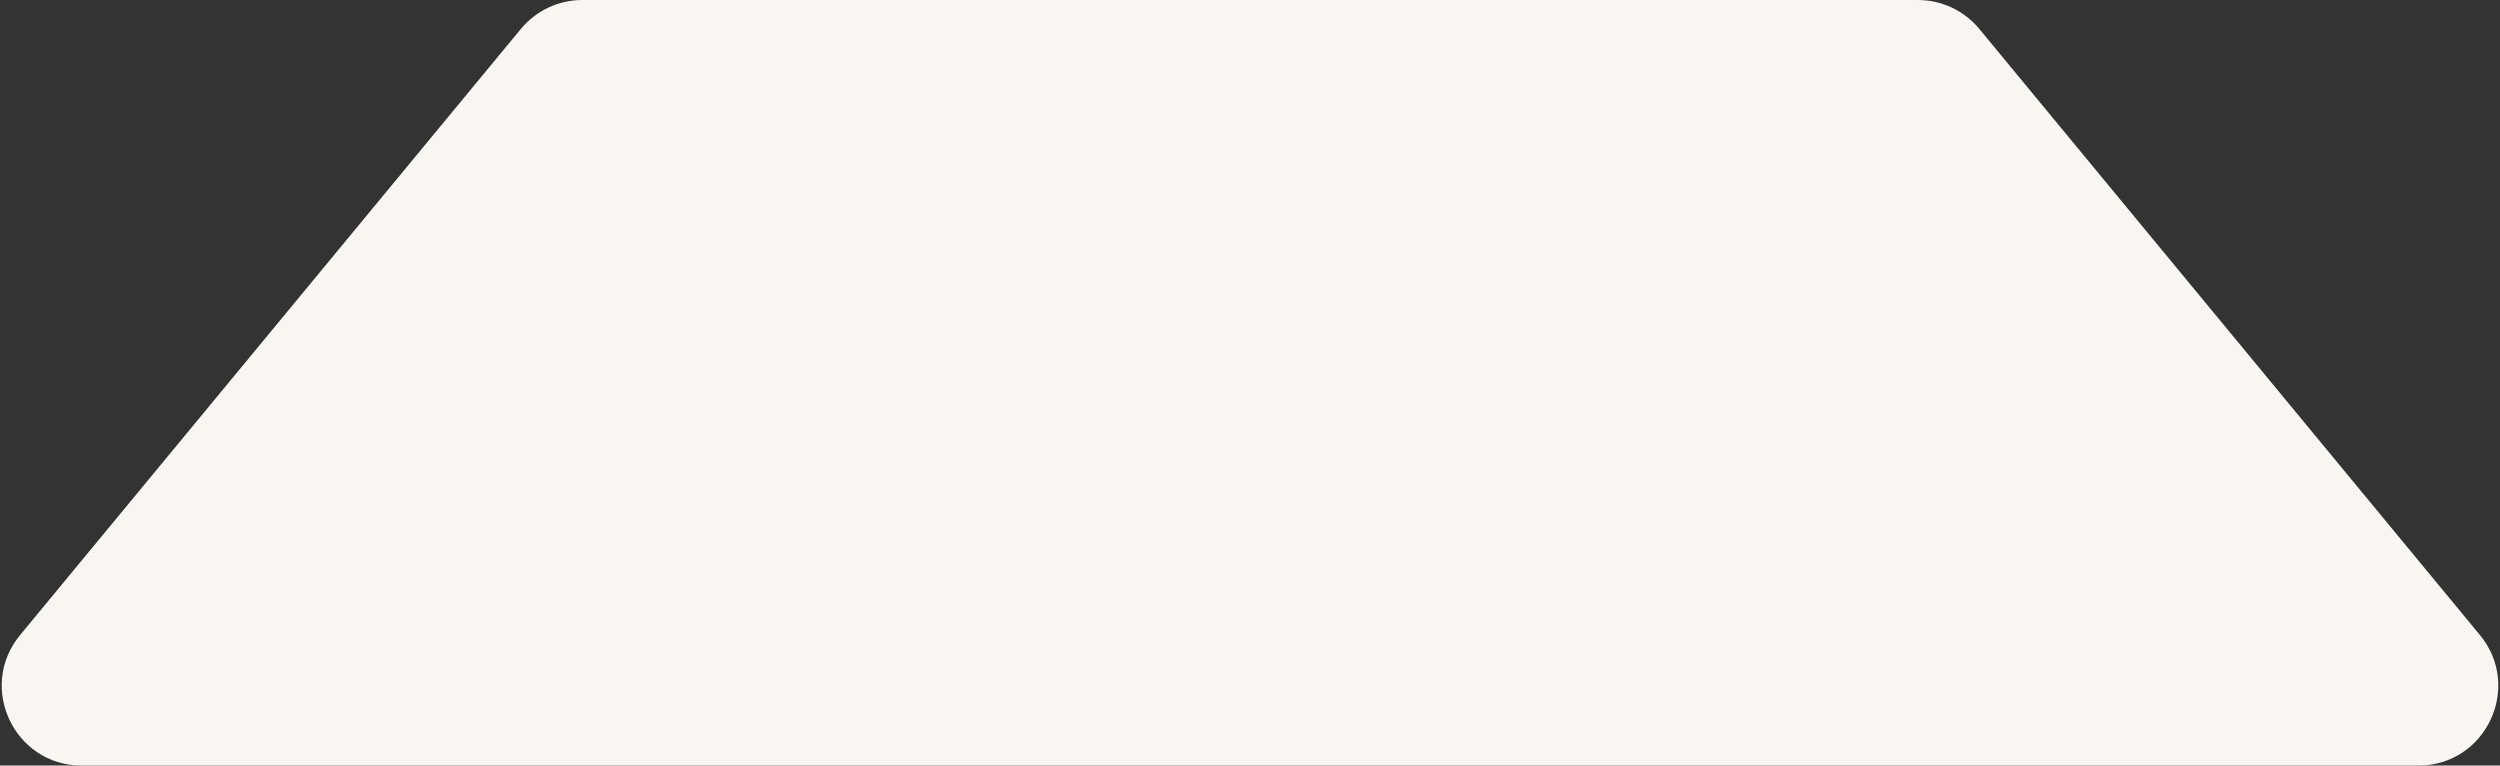 <svg width="627" height="192" viewBox="0 0 627 192" fill="none" xmlns="http://www.w3.org/2000/svg">
<rect x="0" y="0" width="627" height="192" fill="#333333" stroke="none"/>
<path d="M130.629 7.261C134.429 2.663 140.082 0 146.048 0H480.998C486.965 0 492.619 2.664 496.419 7.264L621.962 159.264C632.734 172.306 623.457 192 606.541 192H20.467C3.55 192 -5.727 172.303 5.048 159.261L130.629 7.261Z" fill="#F9F5F0"/>
</svg>
